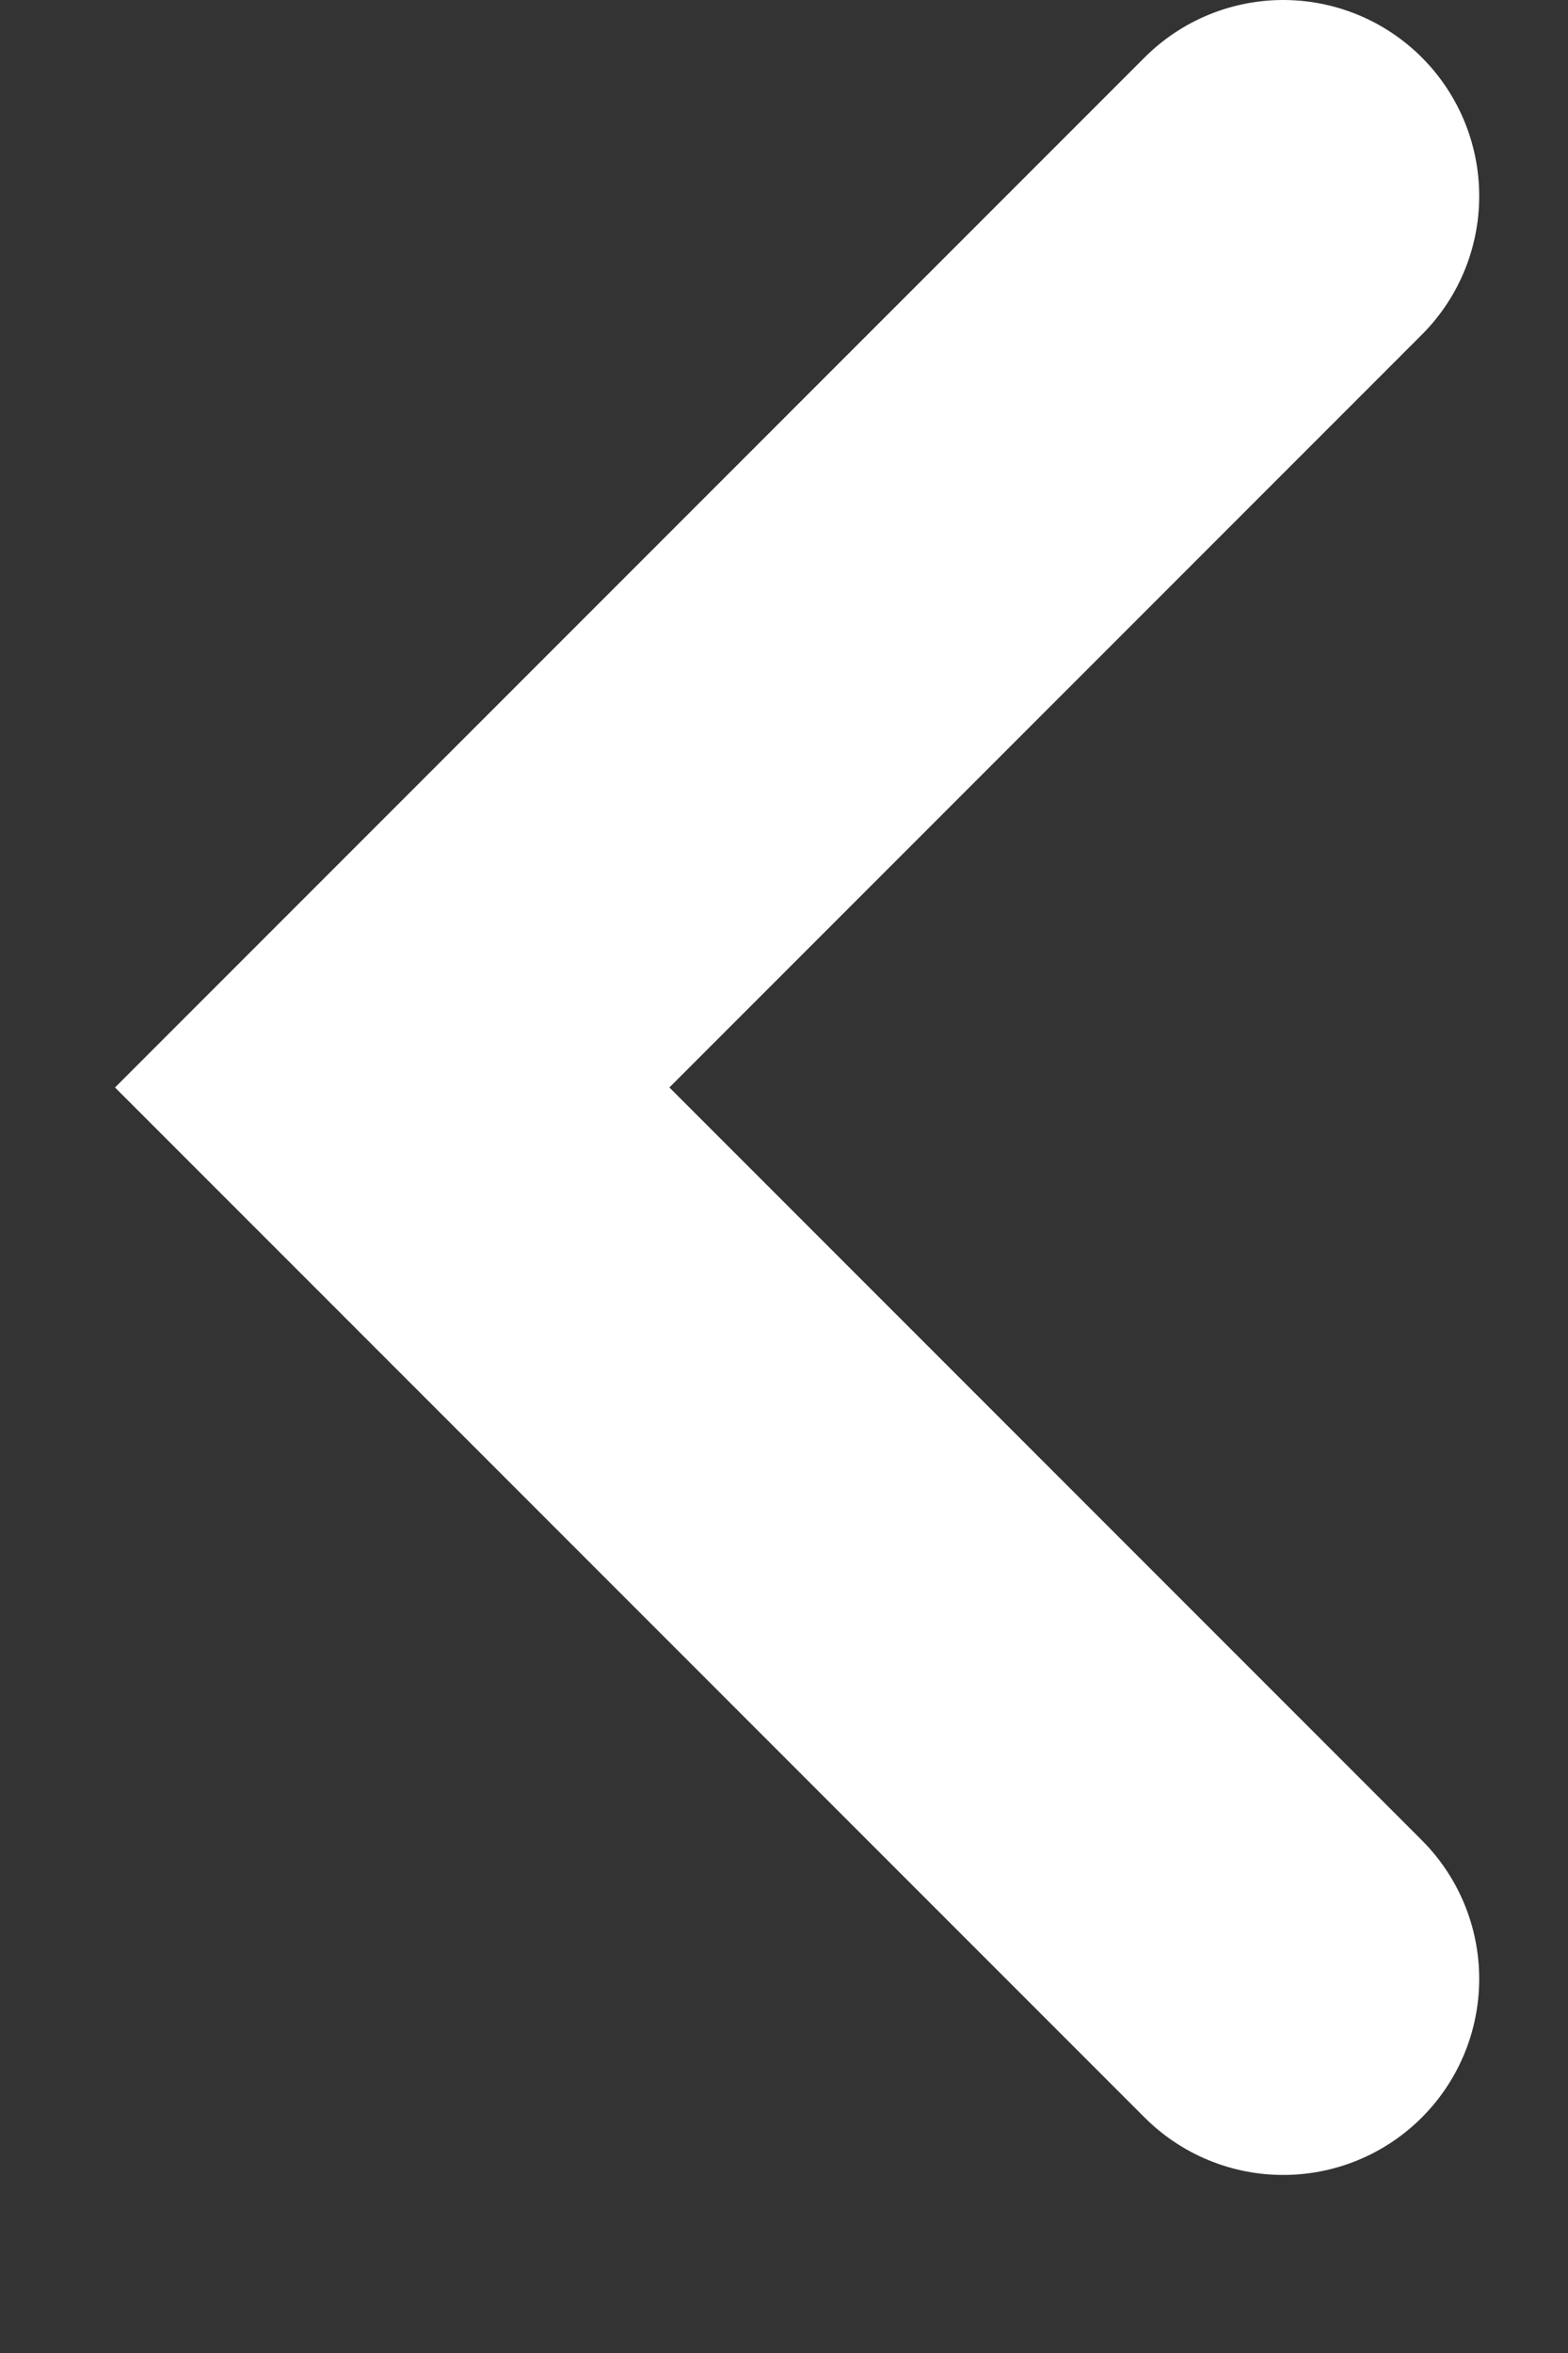 <svg width="8" height="12" viewBox="0 0 8 12" fill="none" xmlns="http://www.w3.org/2000/svg">
<rect x="0" y="0" width="8" height="12" fill="#333333" stroke="none"/>
<path d="M6.547 10.092L2.001 5.546L6.547 1" stroke="white" stroke-width="2" stroke-linecap="round"/>
</svg>
